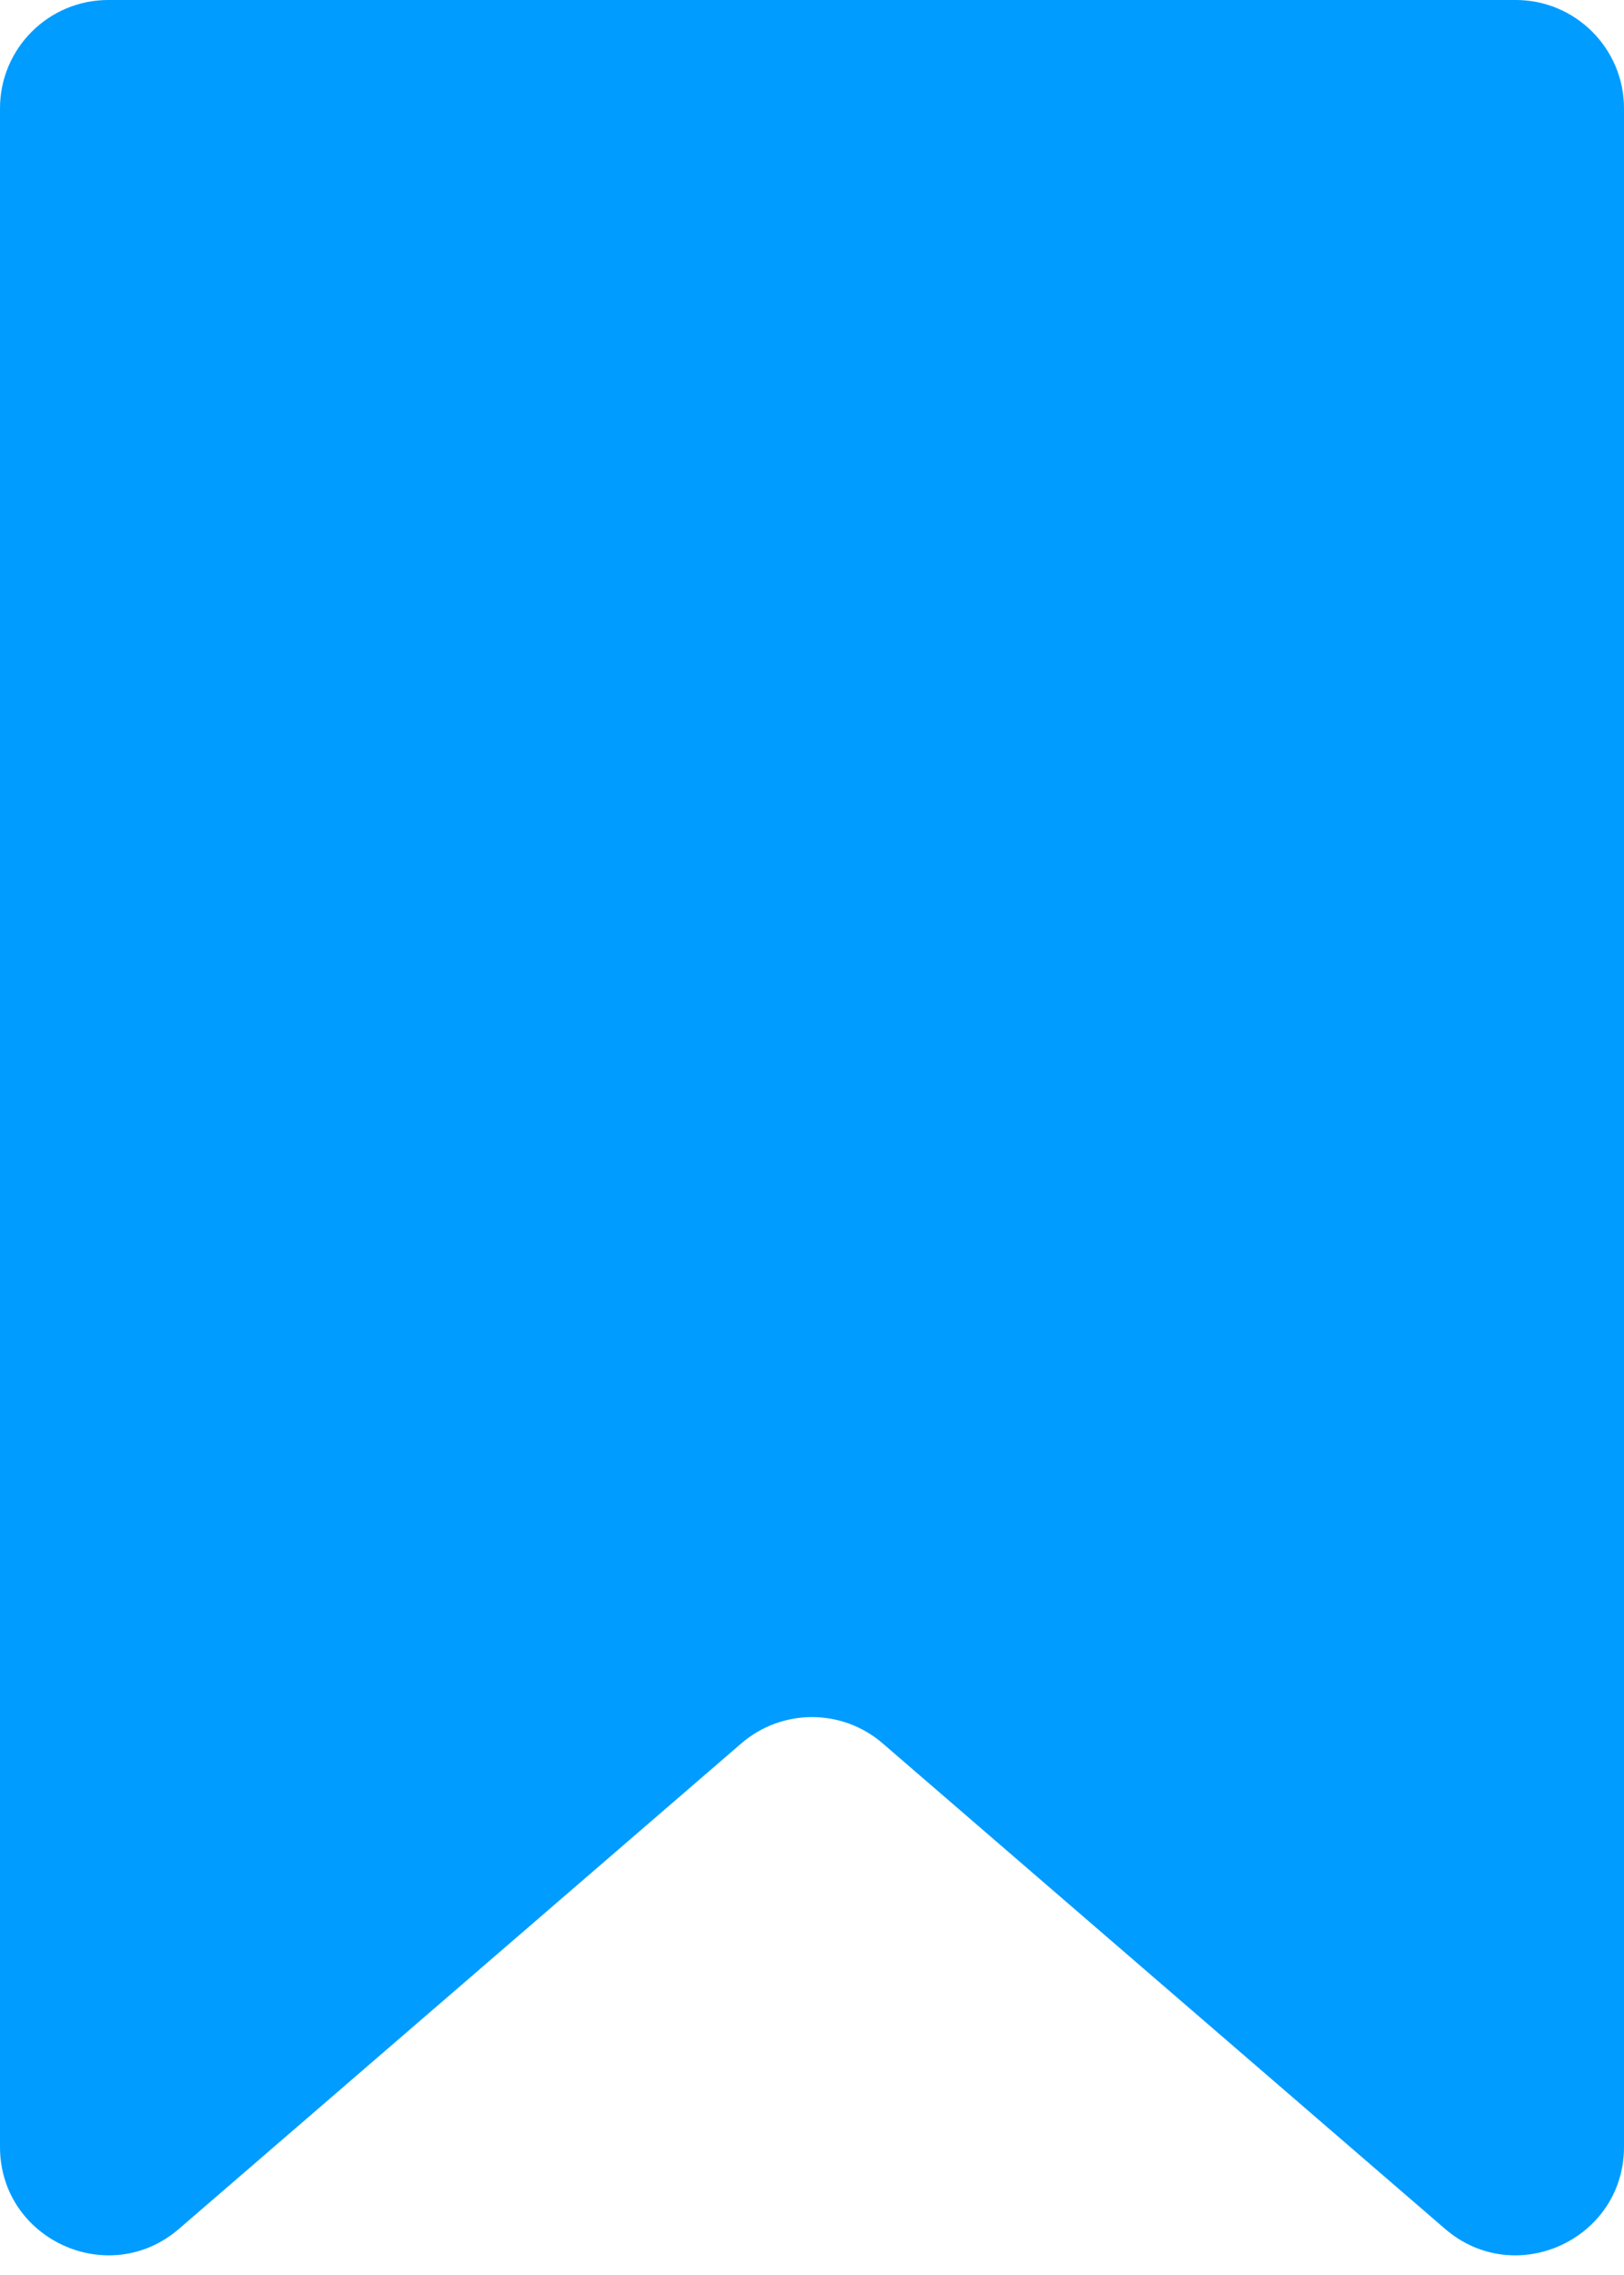 <svg width="15" height="21" viewBox="0 0 15 21" fill="none" xmlns="http://www.w3.org/2000/svg">
<path d="M0 1C0 0.448 0.448 0 1 0L14 0C14.552 0 15 0.448 15 1L15 19.817C15 20.672 13.995 21.133 13.347 20.574L8.153 16.093C7.778 15.769 7.222 15.769 6.847 16.093L1.653 20.574C1.005 21.133 0 20.672 0 19.817L0 1Z" fill="#009CFF"/>
</svg>
